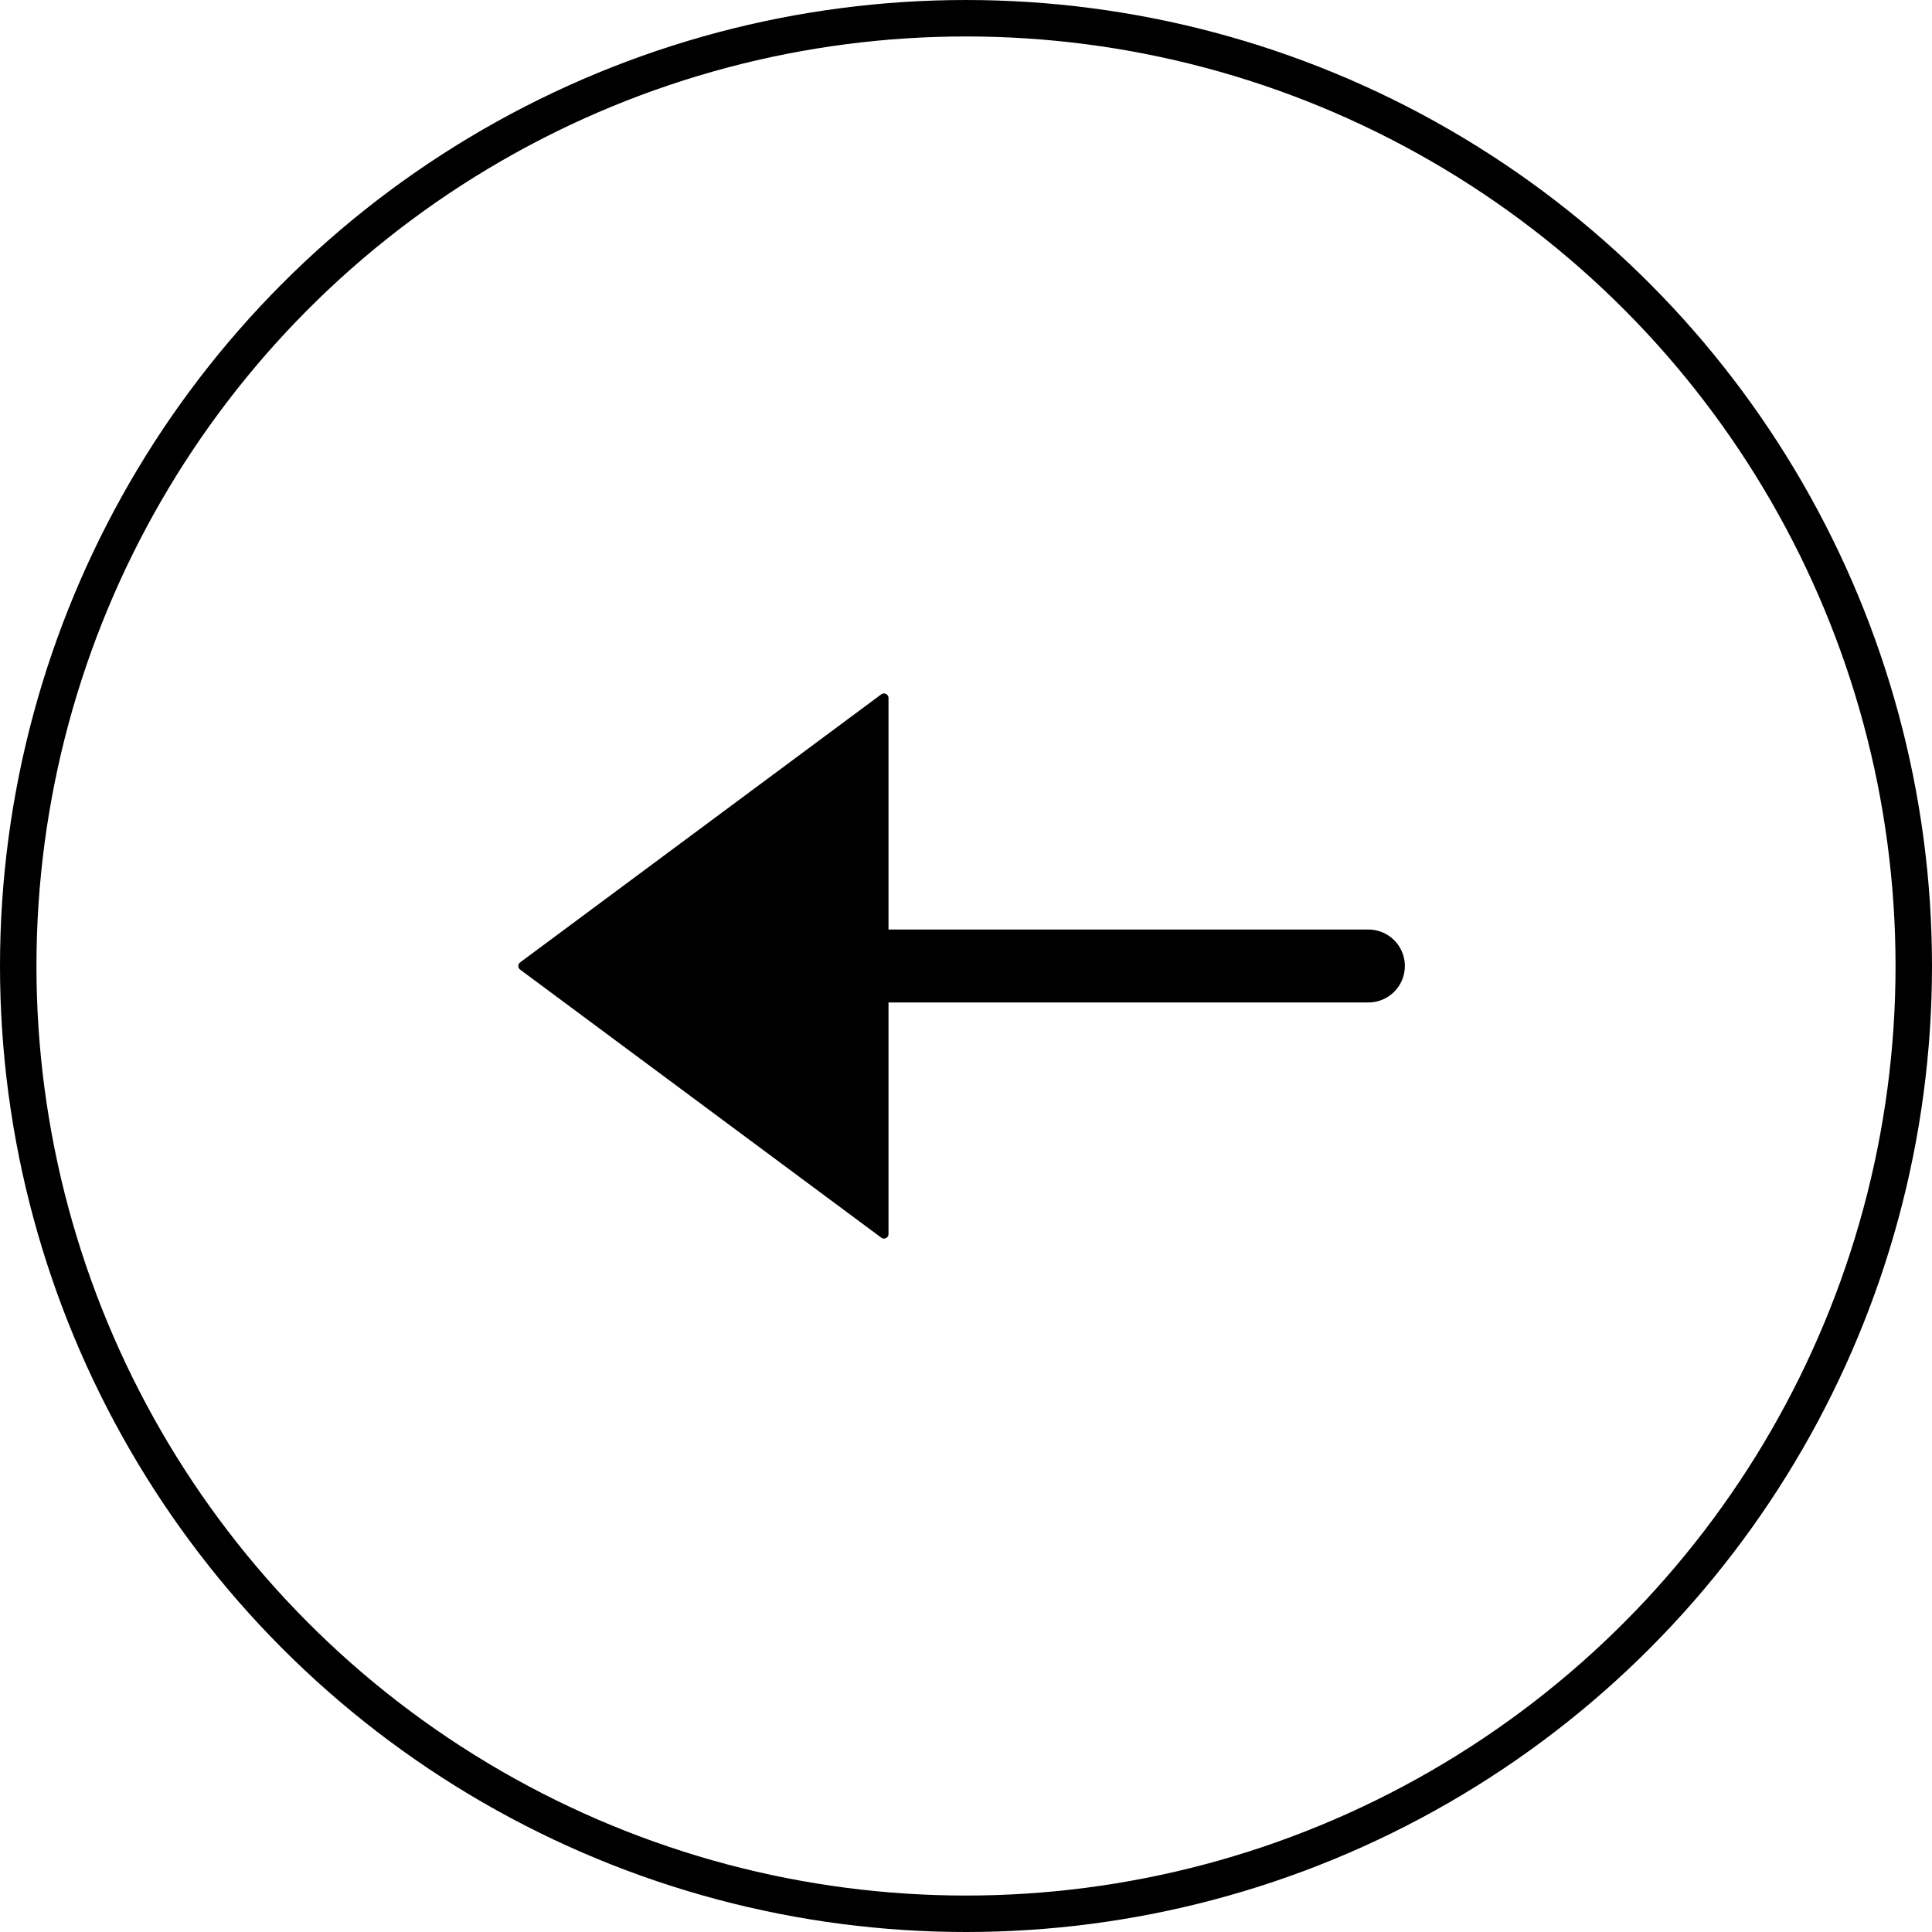 <?xml version="1.0" encoding="utf-8"?>
<svg xmlns="http://www.w3.org/2000/svg" xmlns:v="https://vecta.io/nano" width="53" height="53" fill="none">
  <circle cx="26.5" cy="26.5" r="26" transform="matrix(-1 0 0 1 53 0)" stroke="#000"/>
  <path fill-rule="evenodd" d="M14.27 26.601c-.067-.05-.067-.151 0-.201l9.905-7.352c.082-.061.199-.002.199.1v6.352h13.165a1 1 0 1 1 0 2H24.374v6.352c0 .103-.117.162-.199.1l-9.905-7.352z" fill="#000"/>
</svg>